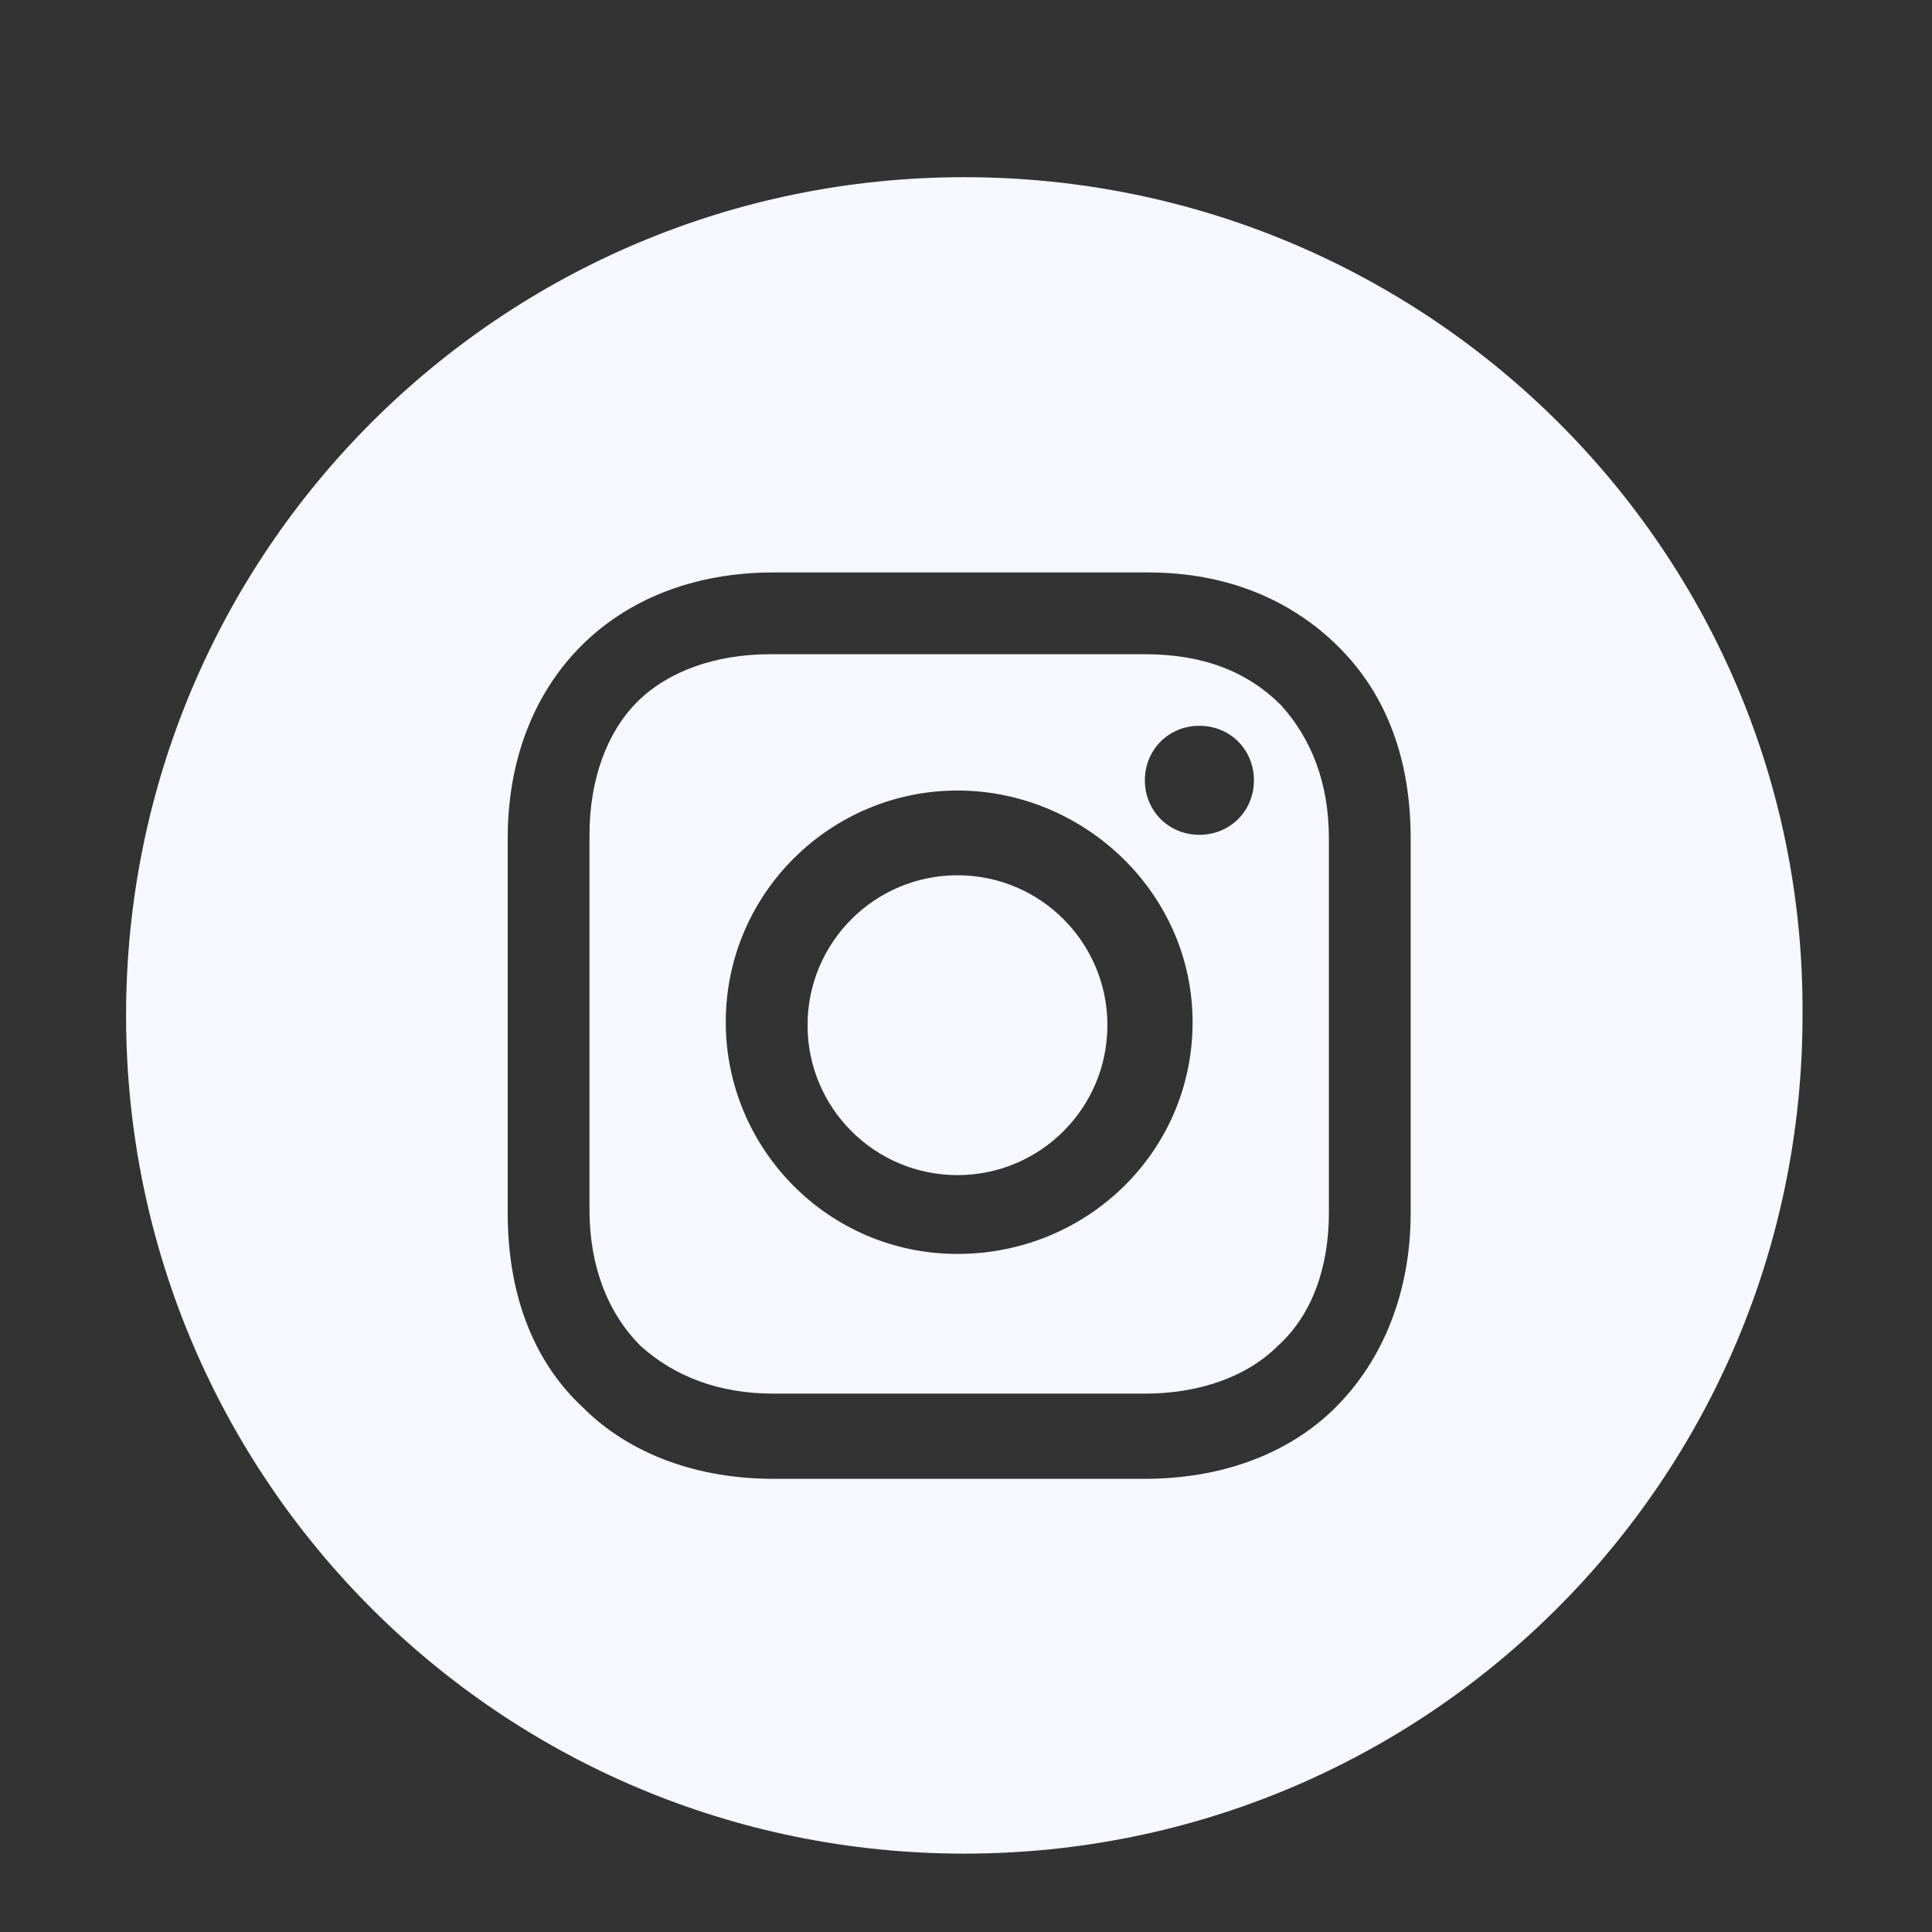 <svg width="56.7" height="56.7" xmlns="http://www.w3.org/2000/svg">

 <rect width="100%" height="100%" fill="#333333" stroke="none"/>

 <g>
  <title>background</title>
  <rect height="402" width="582" y="-1" x="-1" fill="none" id="canvas_background"/>
 </g>
 <g>
  <title>Layer 1</title>
  <circle r="4.4" cy="30.087" cx="28.1" fill="#f7f7ff" id="svg_2"/>
  <path d="m33.6,19.2l-11,0c-1.6,0 -3,0.5 -3.9,1.4c-0.9,0.9 -1.4,2.3 -1.4,3.9l0,11c0,1.6 0.5,3 1.5,4c1,0.9 2.3,1.4 3.9,1.4l10.9,0c1.6,0 3,-0.5 3.9,-1.4c1,-0.9 1.5,-2.3 1.5,-3.9l0,-11c0,-1.6 -0.5,-2.9 -1.4,-3.9c-1,-1 -2.3,-1.5 -4,-1.5zm-5.5,17.6c-3.8,0 -6.8,-3.1 -6.8,-6.8c0,-3.8 3.1,-6.8 6.8,-6.8s6.9,3 6.9,6.8c0,3.8 -3.1,6.8 -6.9,6.8zm7.1,-12.3c-0.9,0 -1.6,-0.7 -1.6,-1.6s0.7,-1.6 1.6,-1.6s1.6,0.7 1.6,1.6s-0.7,1.6 -1.6,1.6z" fill="#f7f7ff" id="svg_3"/>
  <path d="m28.3,5.2c-13.6,0 -24.6,11 -24.6,24.6c0,13.6 11,24.6 24.6,24.6c13.6,0 24.6,-11 24.6,-24.6c0.1,-13.6 -11,-24.6 -24.6,-24.6zm13.1,30.4c0,2.3 -0.8,4.3 -2.2,5.7c-1.4,1.4 -3.4,2.1 -5.6,2.1l-10.9,0c-2.2,0 -4.2,-0.7 -5.6,-2.1c-1.5,-1.4 -2.2,-3.4 -2.2,-5.7l0,-11c0,-4.6 3.1,-7.8 7.8,-7.8l11,0c2.3,0 4.2,0.8 5.6,2.2c1.4,1.4 2.1,3.3 2.1,5.6l0,11z" fill="#f7f7ff" id="svg_4"/>
 </g>
</svg>